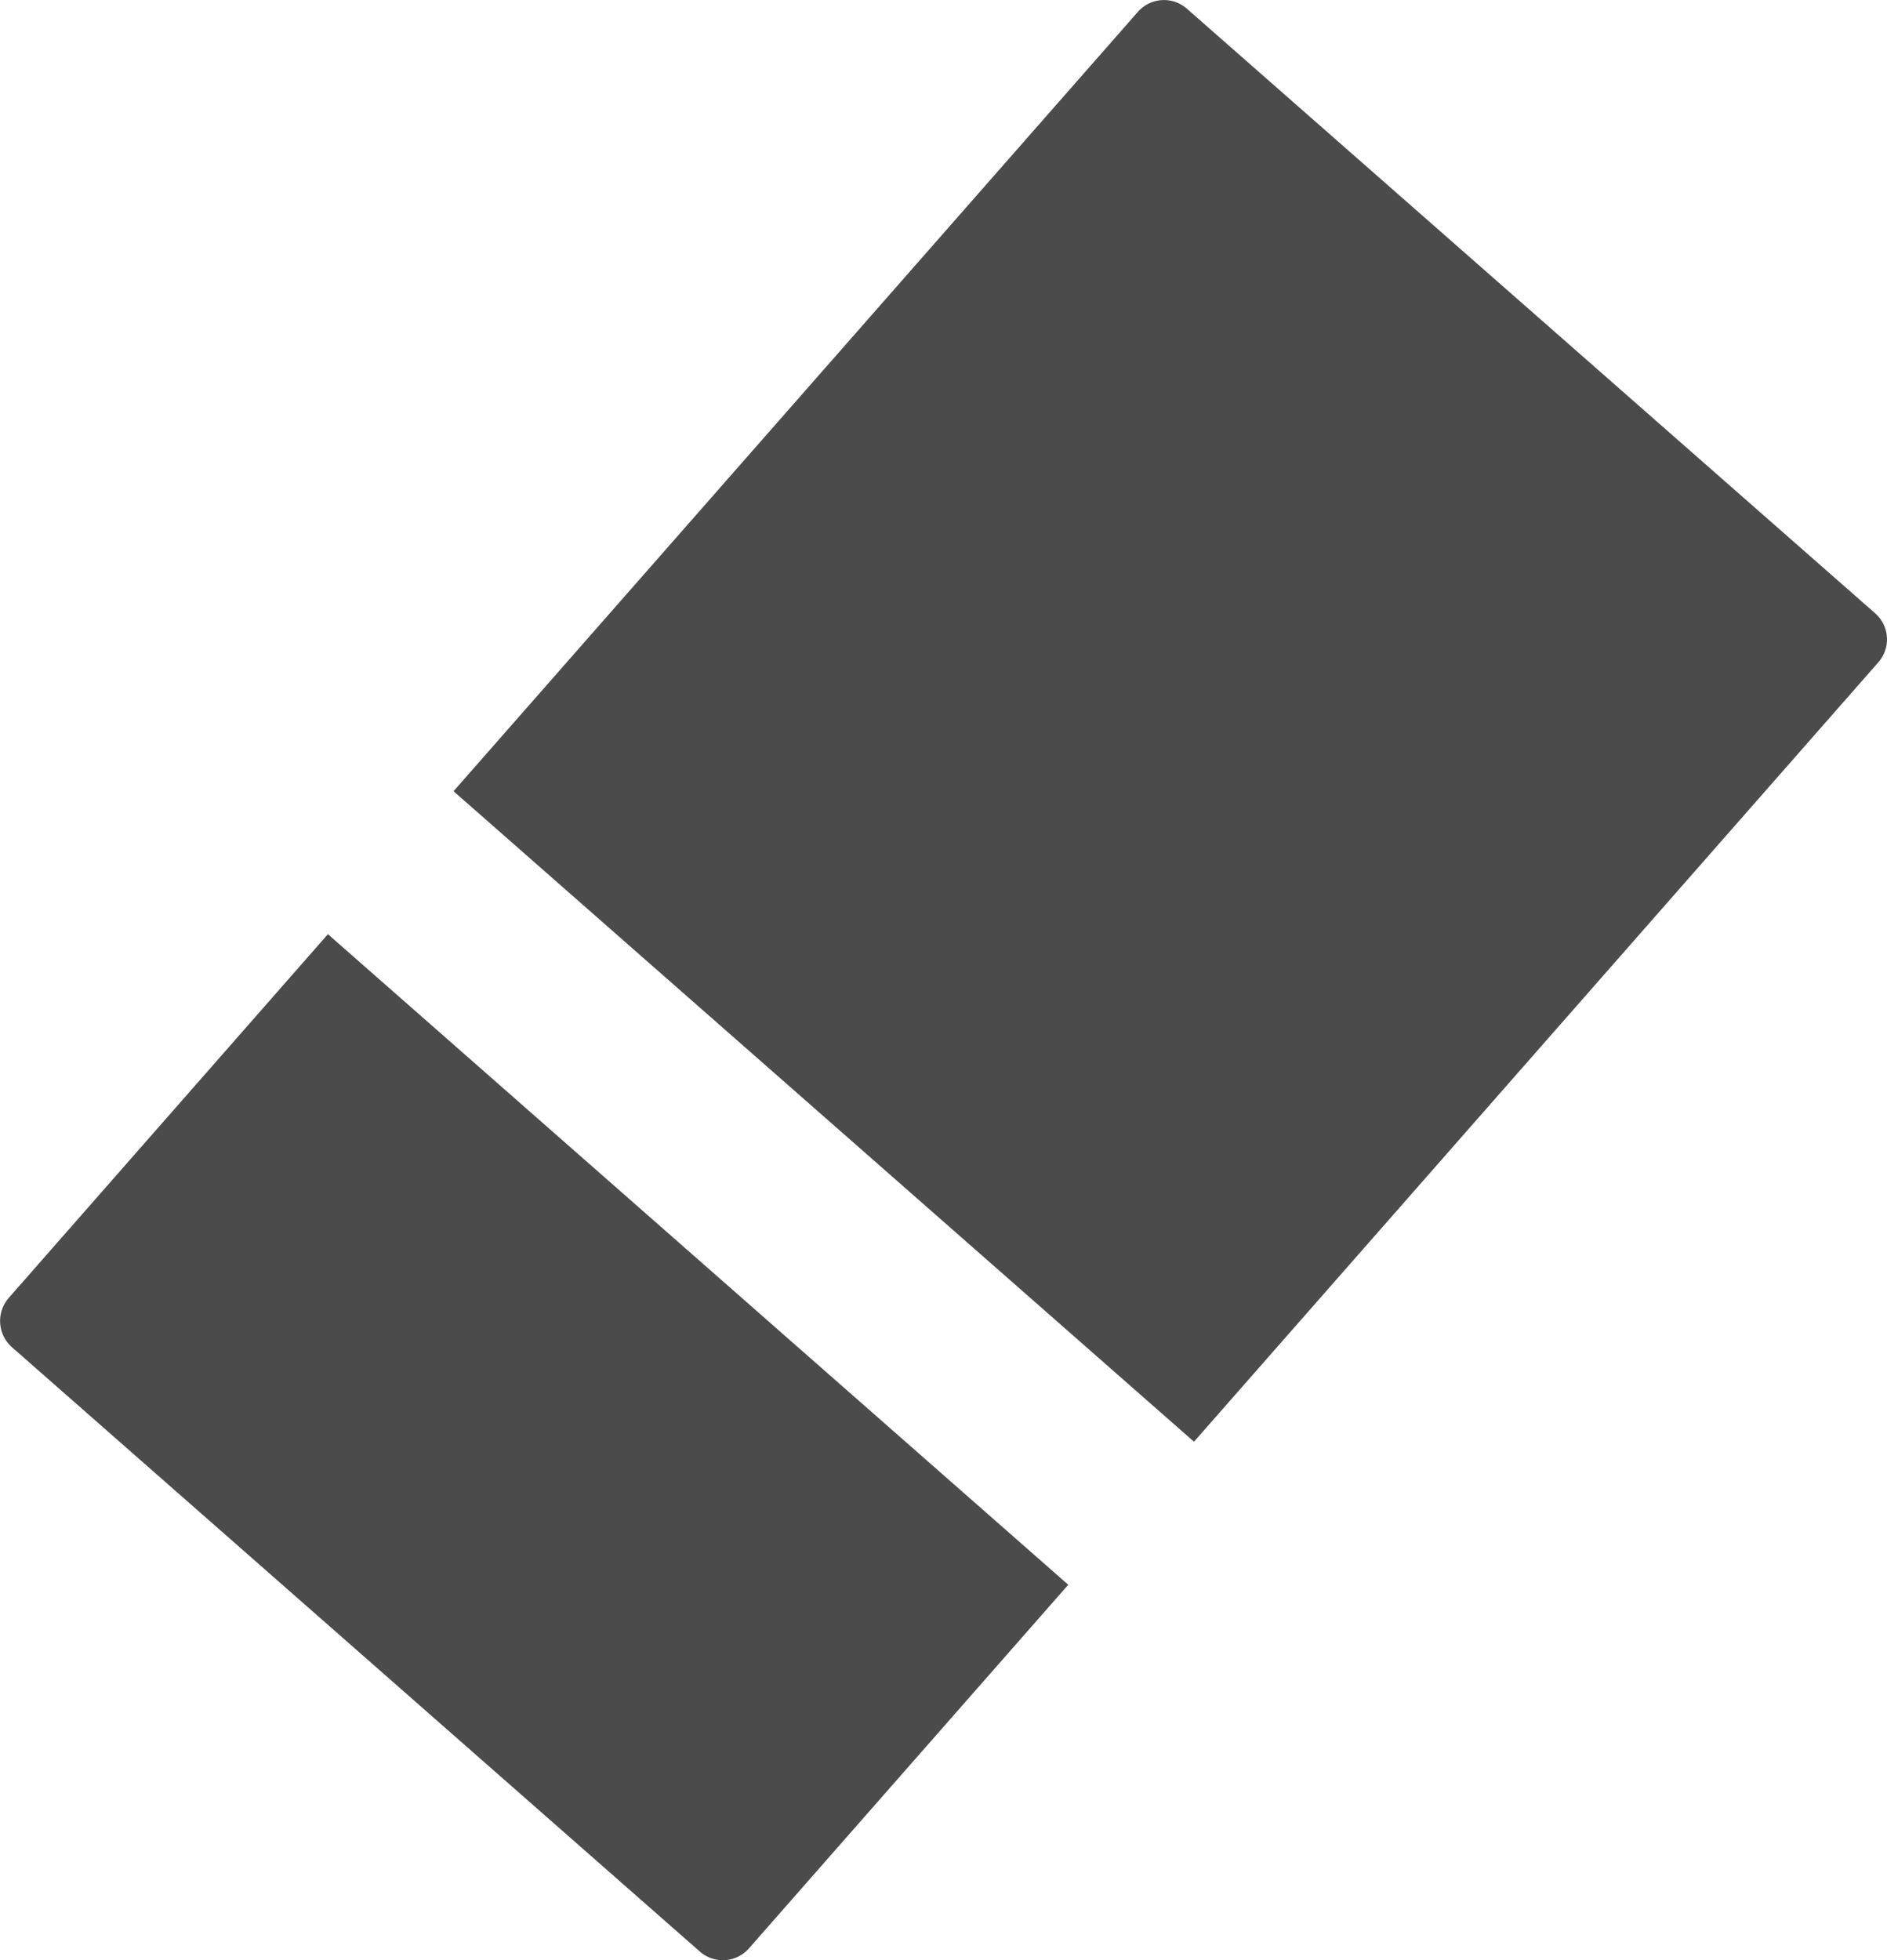 <svg xmlns="http://www.w3.org/2000/svg" viewBox="0 0 484.92 503.6"><defs><style>.cls-1{fill:#4b4b4b;}</style></defs><g id="レイヤー_2" data-name="レイヤー 2"><g id="_10" data-name="10"><path class="cls-1" d="M3,346.05l176.9,155.37a8.93,8.93,0,0,0,12.56-.86l82.06-93.42L84.27,240l-82,93.42A9,9,0,0,0,3,346.05Z"/><path class="cls-1" d="M482.73,170.11a8.91,8.91,0,0,0-.81-12.51L305,2.23A8.92,8.92,0,0,0,292.45,3L116.55,203.27,306.83,370.39Z"/></g></g></svg>